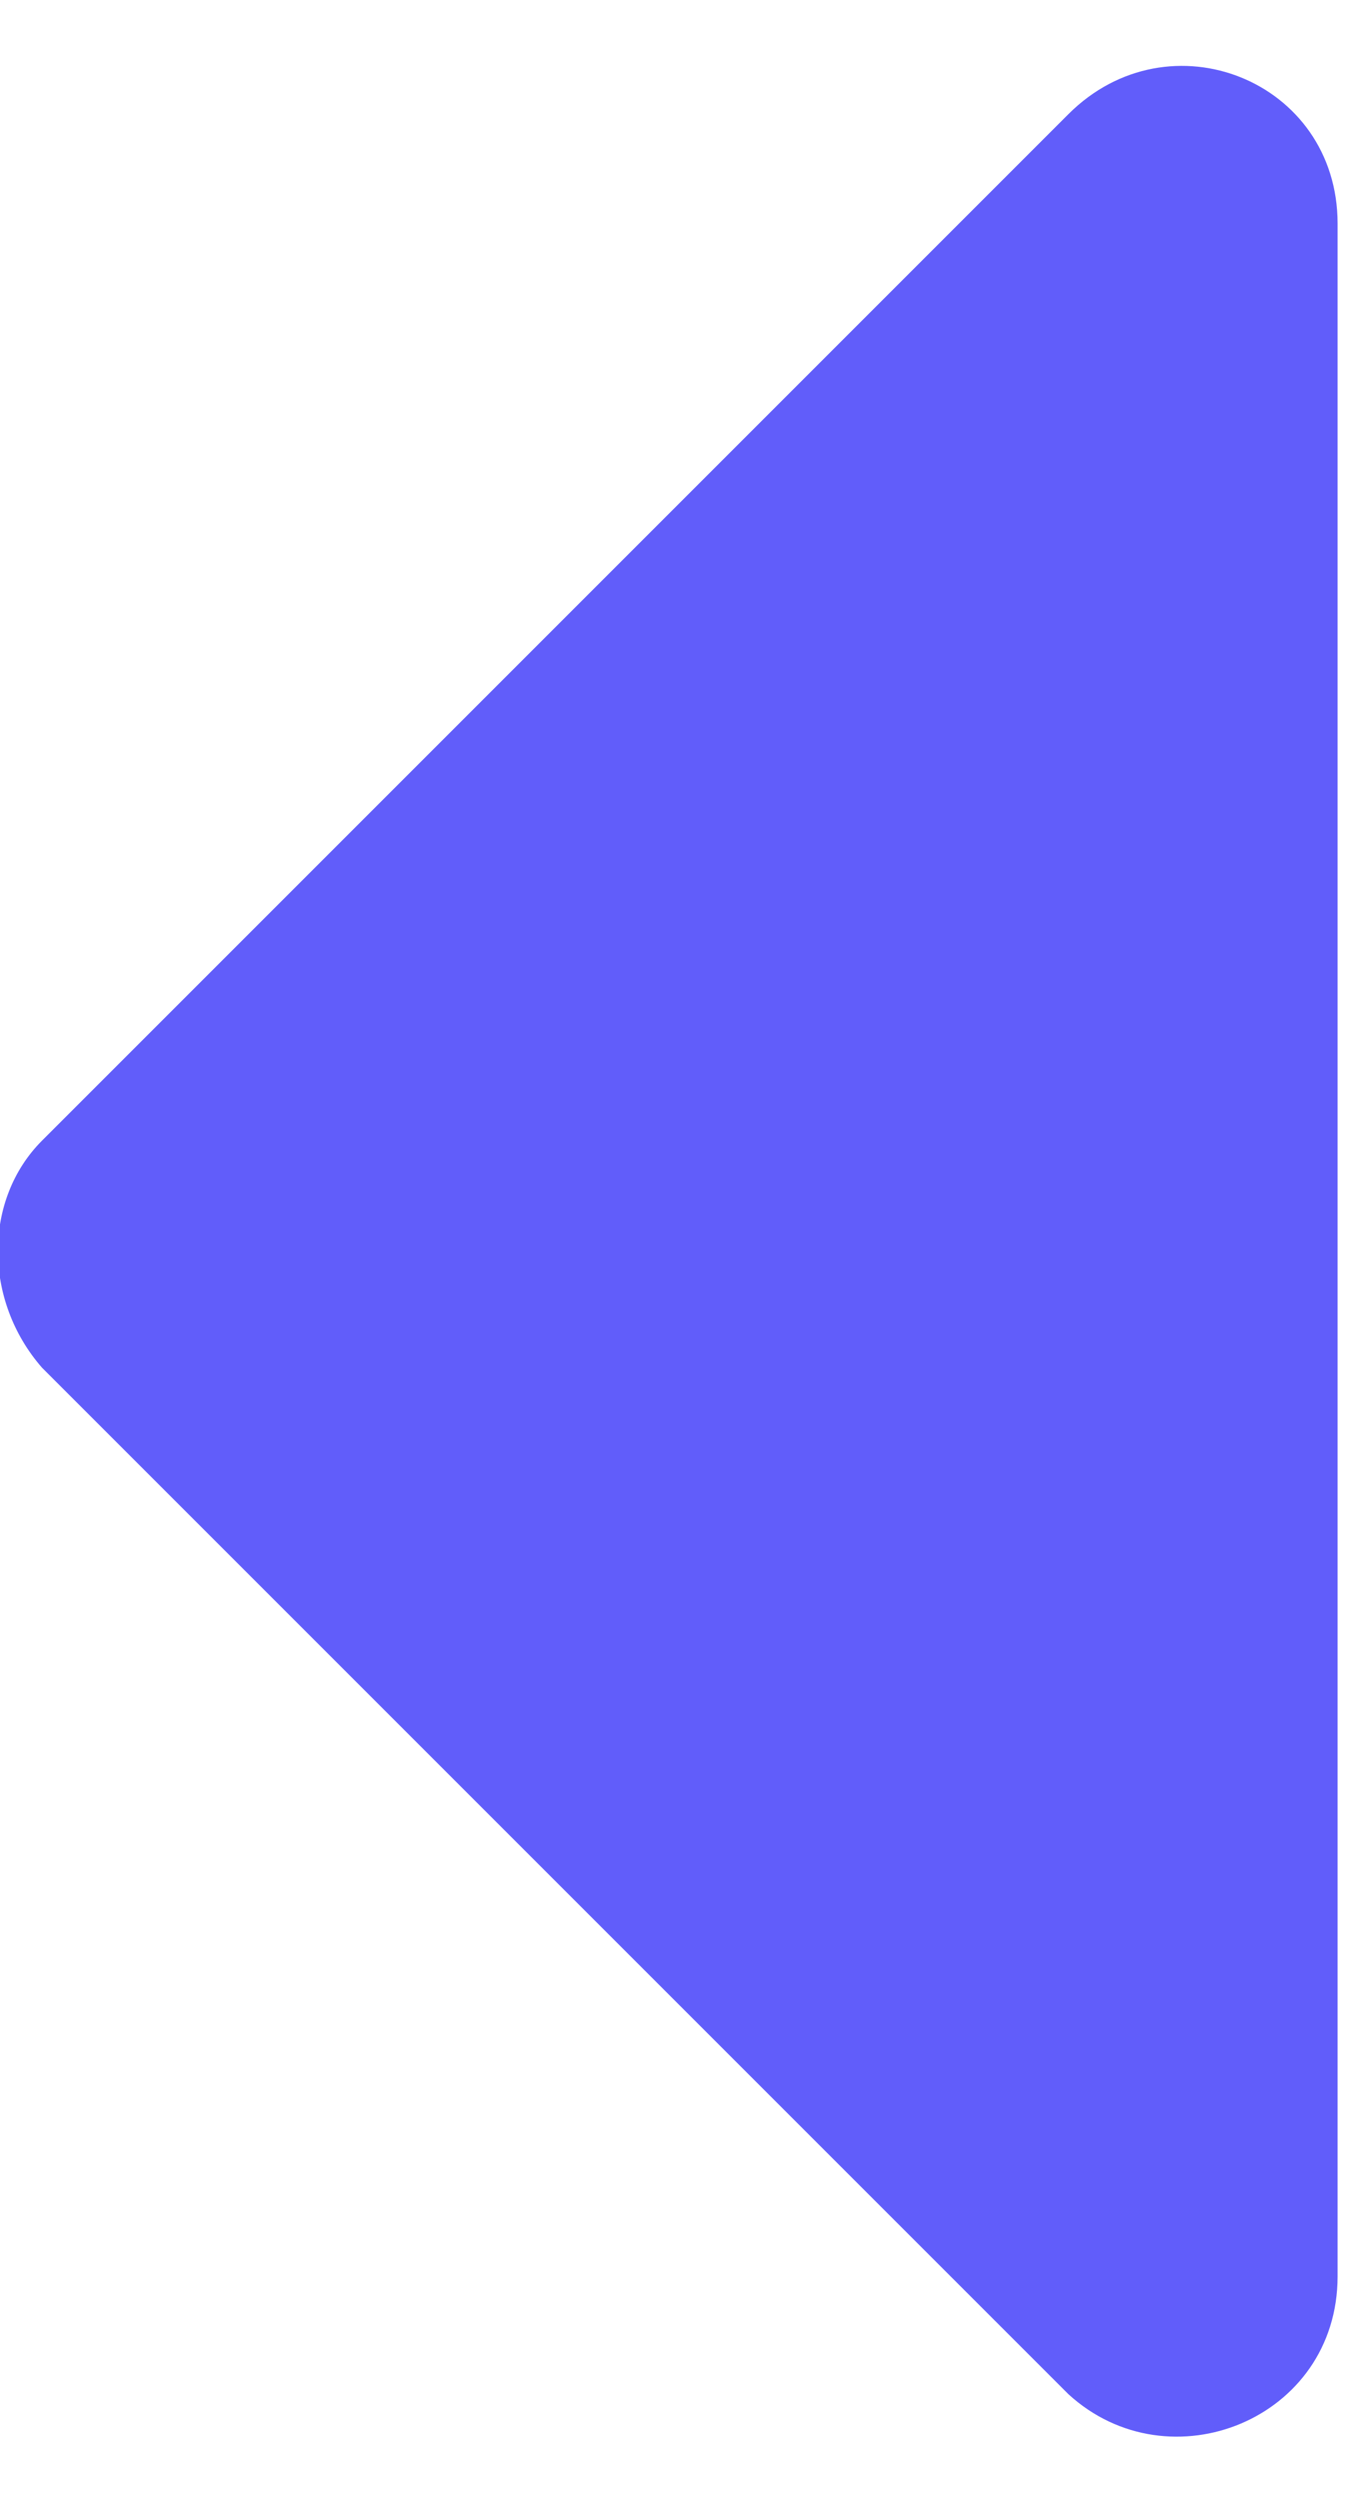 <?xml version="1.0" encoding="utf-8"?>
<!-- Generator: Adobe Illustrator 25.0.1, SVG Export Plug-In . SVG Version: 6.00 Build 0)  -->
<svg version="1.1" id="Layer_1" focusable="false" xmlns="http://www.w3.org/2000/svg" xmlns:xlink="http://www.w3.org/1999/xlink"
	 x="0px" y="0px" width="7" height="13" viewBox="0 0 16 28.2" style="enable-background:new 0 0 16 28.2;" xml:space="preserve">
<style type="text/css">
	.st0{fill:#615dfa;}
</style>
<path class="st0" d="M12.7,27.7L0.5,15.5c-0.7-0.8-0.7-2,0-2.7L12.7,0.6c1.2-1.2,3.2-0.4,3.2,1.3v24.4C15.9,28,13.9,28.8,12.7,27.7z
	"/>
</svg>
